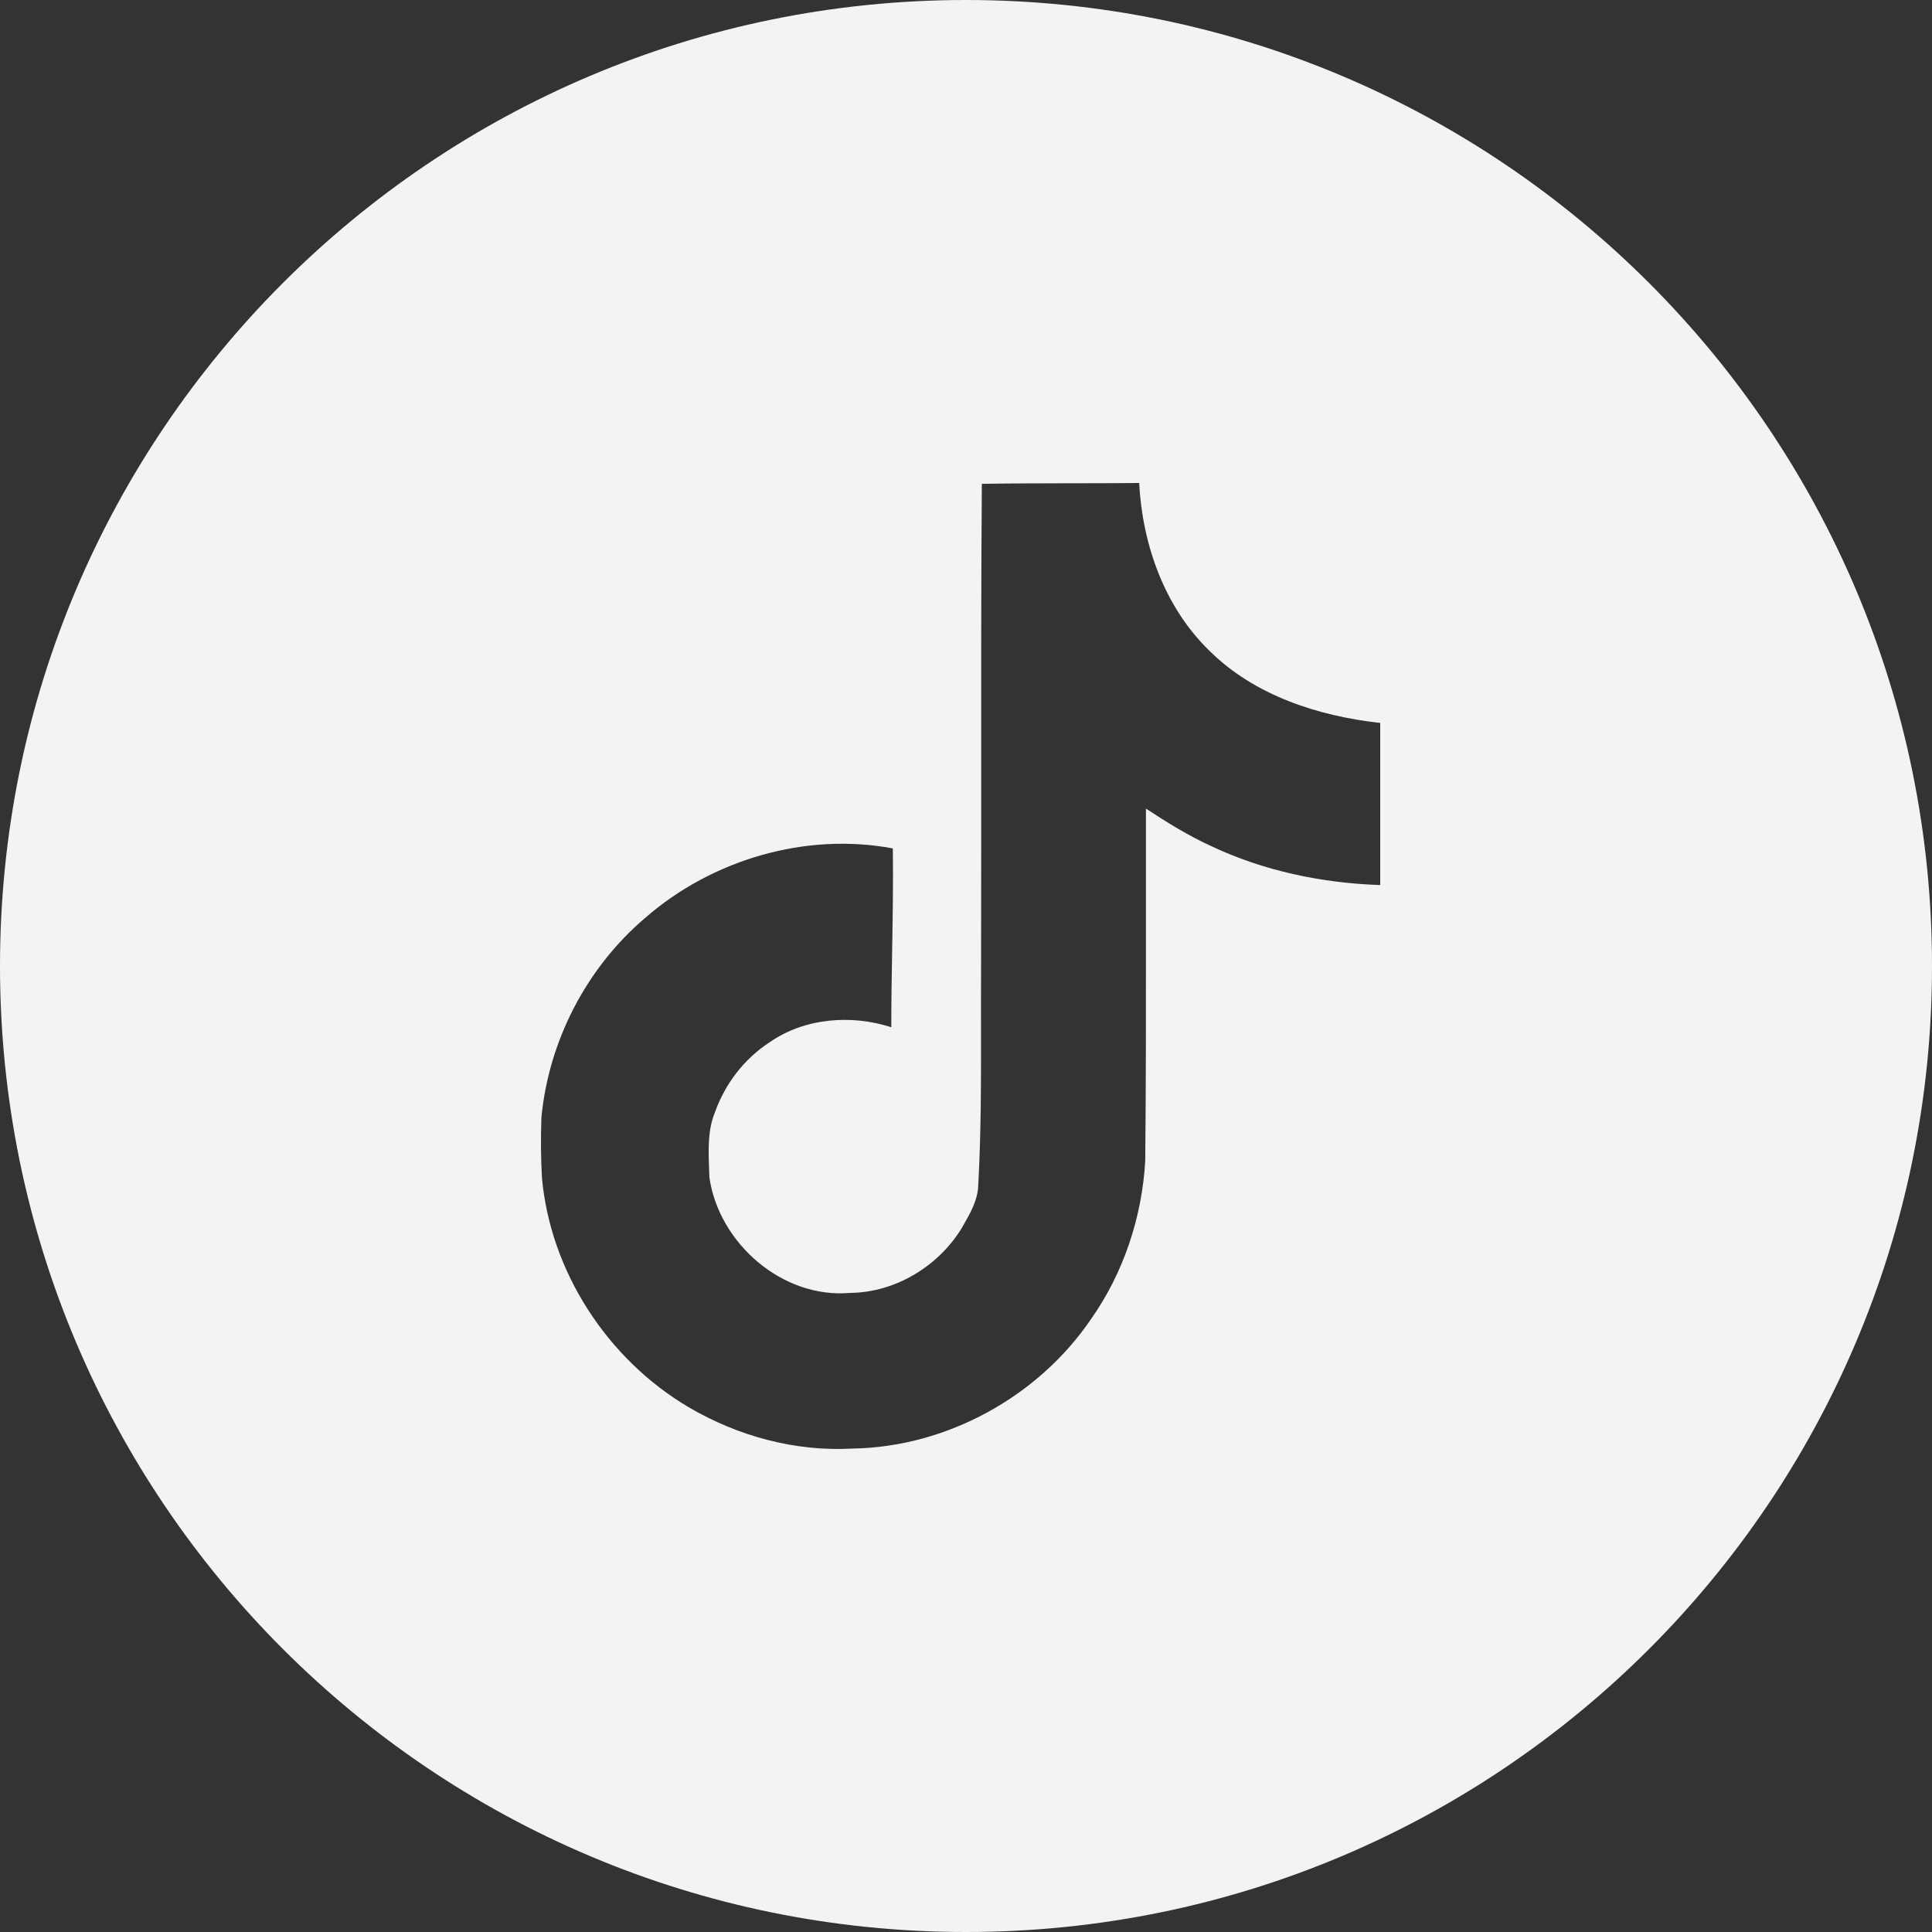 <svg width="30" height="30" viewBox="0 0 30 30" fill="none" xmlns="http://www.w3.org/2000/svg">
<rect x="0" y="0" width="30" height="30" fill="#333333" stroke="none"/>
<g id="Frame">
<path id="Vector" fill-rule="evenodd" clip-rule="evenodd" d="M15 30C23.284 30 30 23.284 30 15C30 6.716 23.284 0 15 0C6.716 0 0 6.716 0 15C0 23.284 6.716 30 15 30ZM16.648 7.504C16.182 7.505 15.715 7.505 15.246 7.513L15.246 7.513C15.234 9.124 15.235 10.736 15.236 12.349C15.236 13.251 15.236 14.154 15.234 15.057C15.232 15.36 15.233 15.663 15.233 15.965C15.234 16.779 15.235 17.591 15.19 18.407C15.183 18.633 15.07 18.832 14.96 19.024L14.933 19.071C14.57 19.664 13.901 20.069 13.203 20.076C12.15 20.169 11.164 19.307 11.015 18.282C11.014 18.232 11.012 18.181 11.01 18.13C11 17.841 10.99 17.546 11.1 17.276C11.256 16.832 11.557 16.439 11.953 16.183C12.494 15.806 13.219 15.75 13.84 15.951C13.84 15.555 13.846 15.16 13.853 14.765C13.862 14.235 13.871 13.705 13.864 13.174C12.506 12.92 11.056 13.349 10.021 14.251C9.108 15.025 8.52 16.163 8.407 17.352C8.396 17.662 8.398 17.972 8.415 18.282C8.544 19.744 9.432 21.107 10.695 21.852C11.457 22.3 12.35 22.544 13.243 22.493C14.701 22.469 16.12 21.688 16.937 20.489C17.446 19.769 17.734 18.899 17.783 18.026C17.795 16.825 17.795 15.623 17.794 14.419C17.794 13.798 17.793 13.177 17.794 12.556C18.119 12.769 18.451 12.976 18.807 13.138C19.625 13.525 20.531 13.713 21.432 13.743V11.226C20.471 11.119 19.482 10.801 18.783 10.108C18.083 9.431 17.739 8.457 17.689 7.5C17.343 7.503 16.996 7.504 16.648 7.504Z" fill="#F4F3F1"/>
</g>
</svg>
